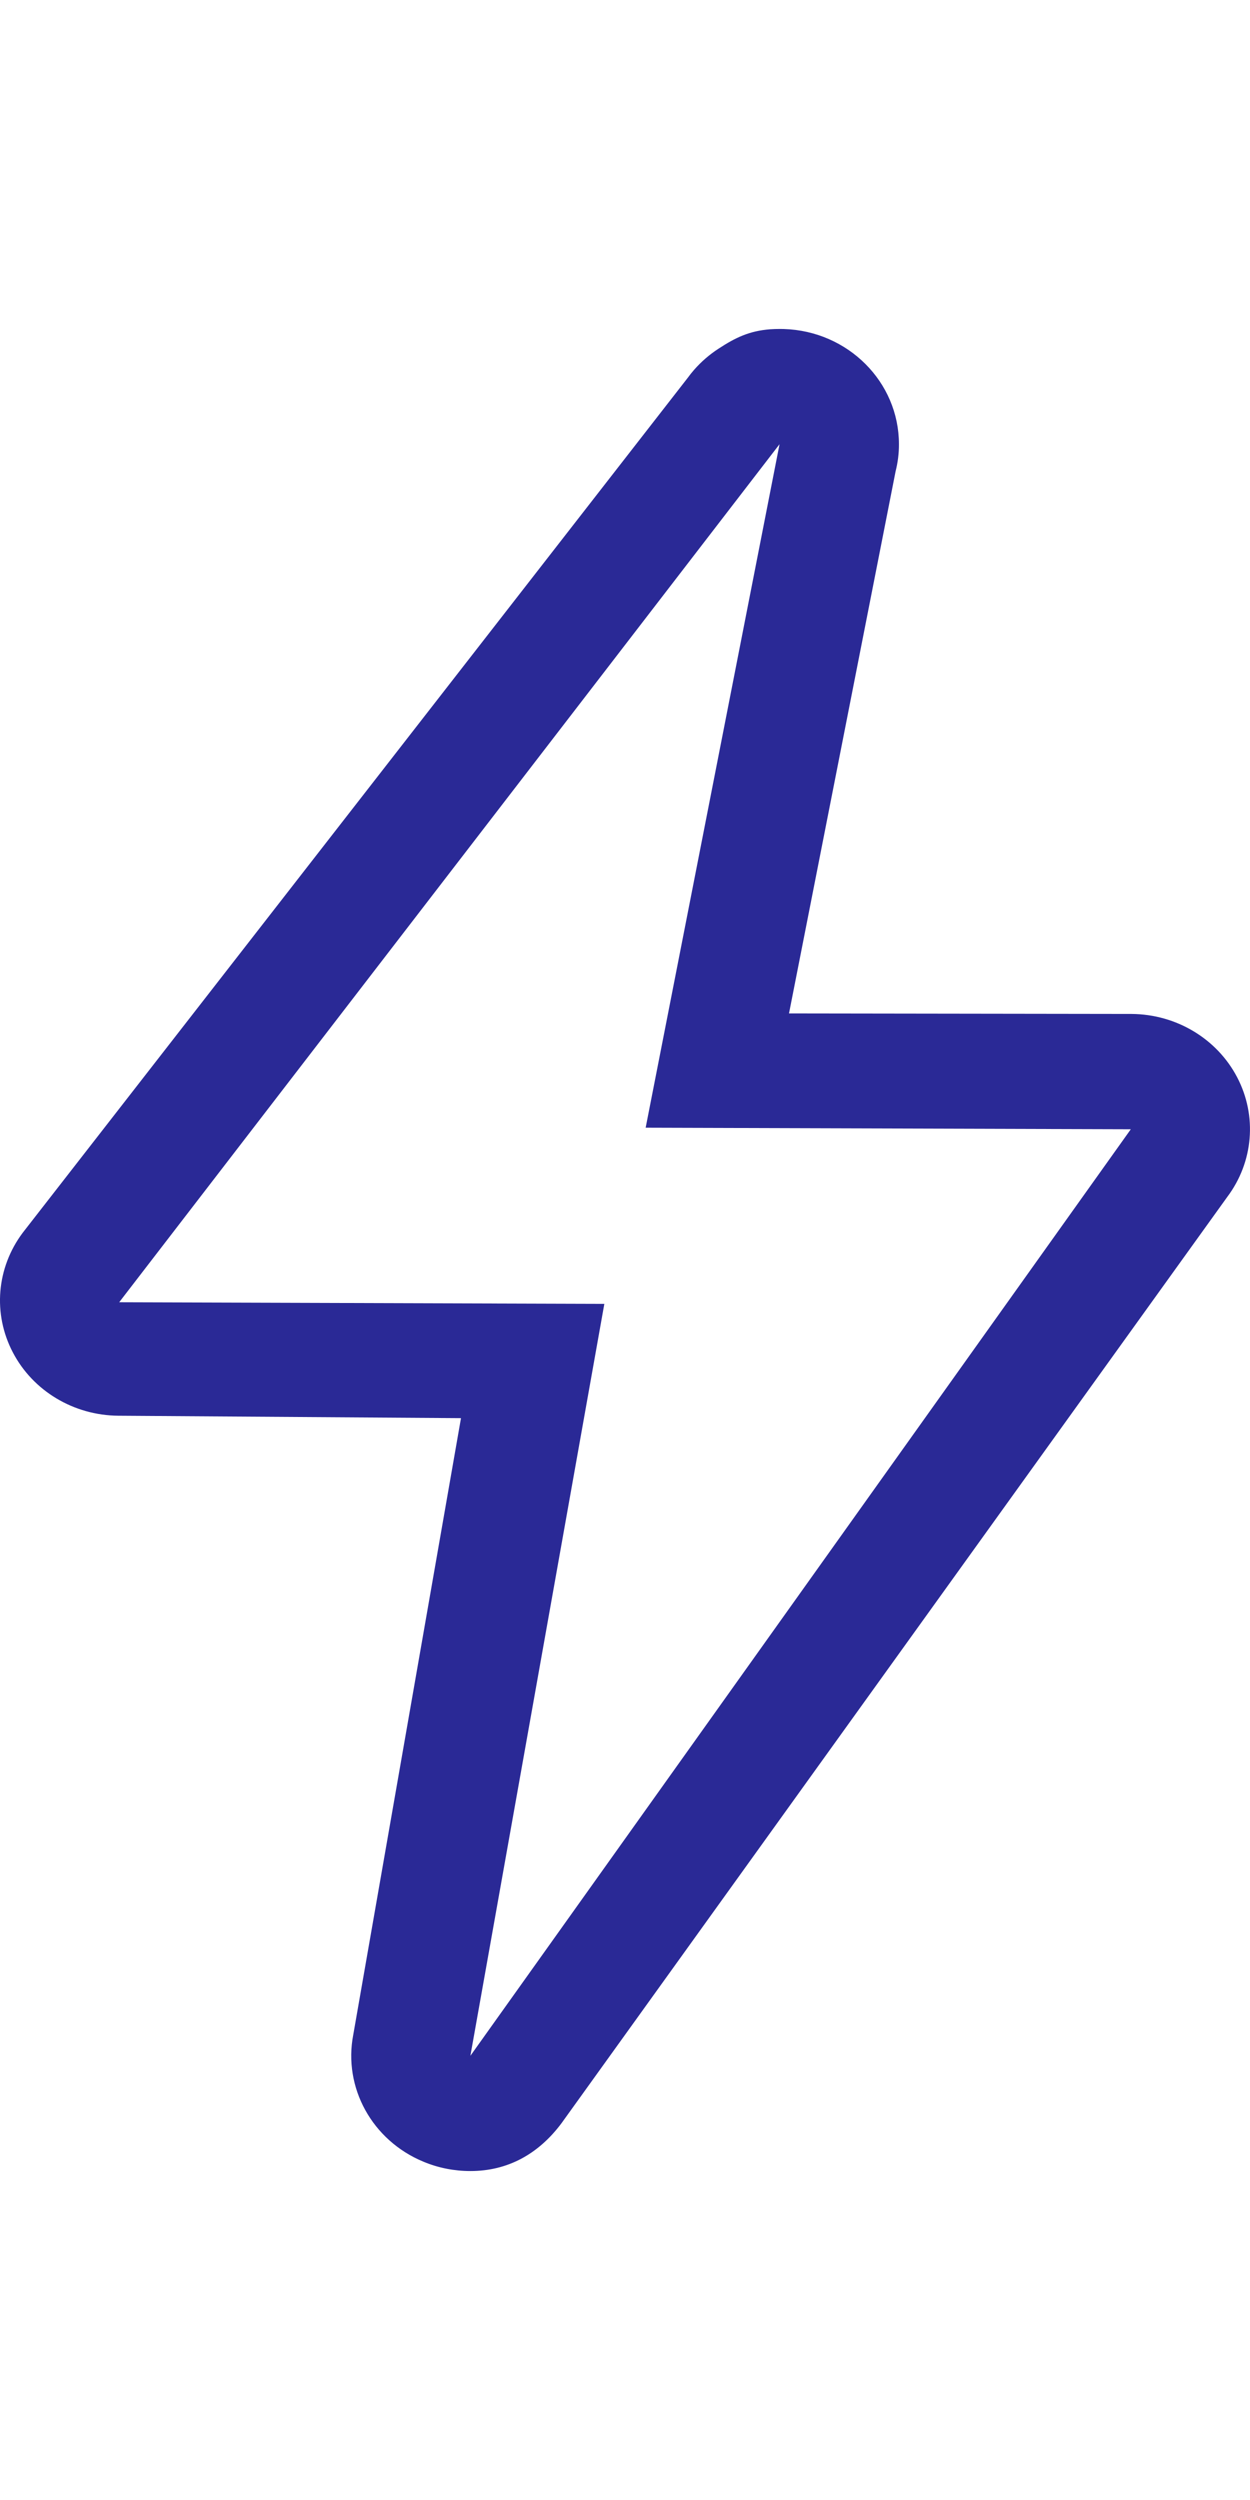 <svg width="21" height="42" viewBox="0 0 19 28" fill="none" xmlns="http://www.w3.org/2000/svg">
<path d="M11.849 1.752L9.814 12.141L17.188 12.165L7.15 26.248L9.186 14.819L1.812 14.794L11.849 1.752ZM11.851 6.76145e-07C11.802 6.76145e-07 11.753 0.002 11.706 0.005C11.387 0.03 11.176 0.134 10.926 0.297C10.785 0.388 10.658 0.498 10.548 0.624C10.515 0.662 10.484 0.701 10.455 0.741L0.346 13.737C-0.053 14.269 -0.112 14.97 0.195 15.556C0.501 16.143 1.121 16.514 1.799 16.519L7.007 16.556L5.37 25.926C5.214 26.731 5.656 27.534 6.434 27.857C6.66 27.952 6.904 28 7.15 28C7.717 28 8.183 27.742 8.532 27.277L18.654 13.194C19.053 12.663 19.111 11.96 18.805 11.375C18.499 10.789 17.88 10.417 17.201 10.412L11.993 10.404L13.613 2.165C13.647 2.03 13.665 1.891 13.664 1.752C13.664 0.804 12.887 0.031 11.915 0.001C11.893 -5.40901e-05 11.872 6.76145e-07 11.851 6.76145e-07Z" fill="#2A2996"/>
</svg>
